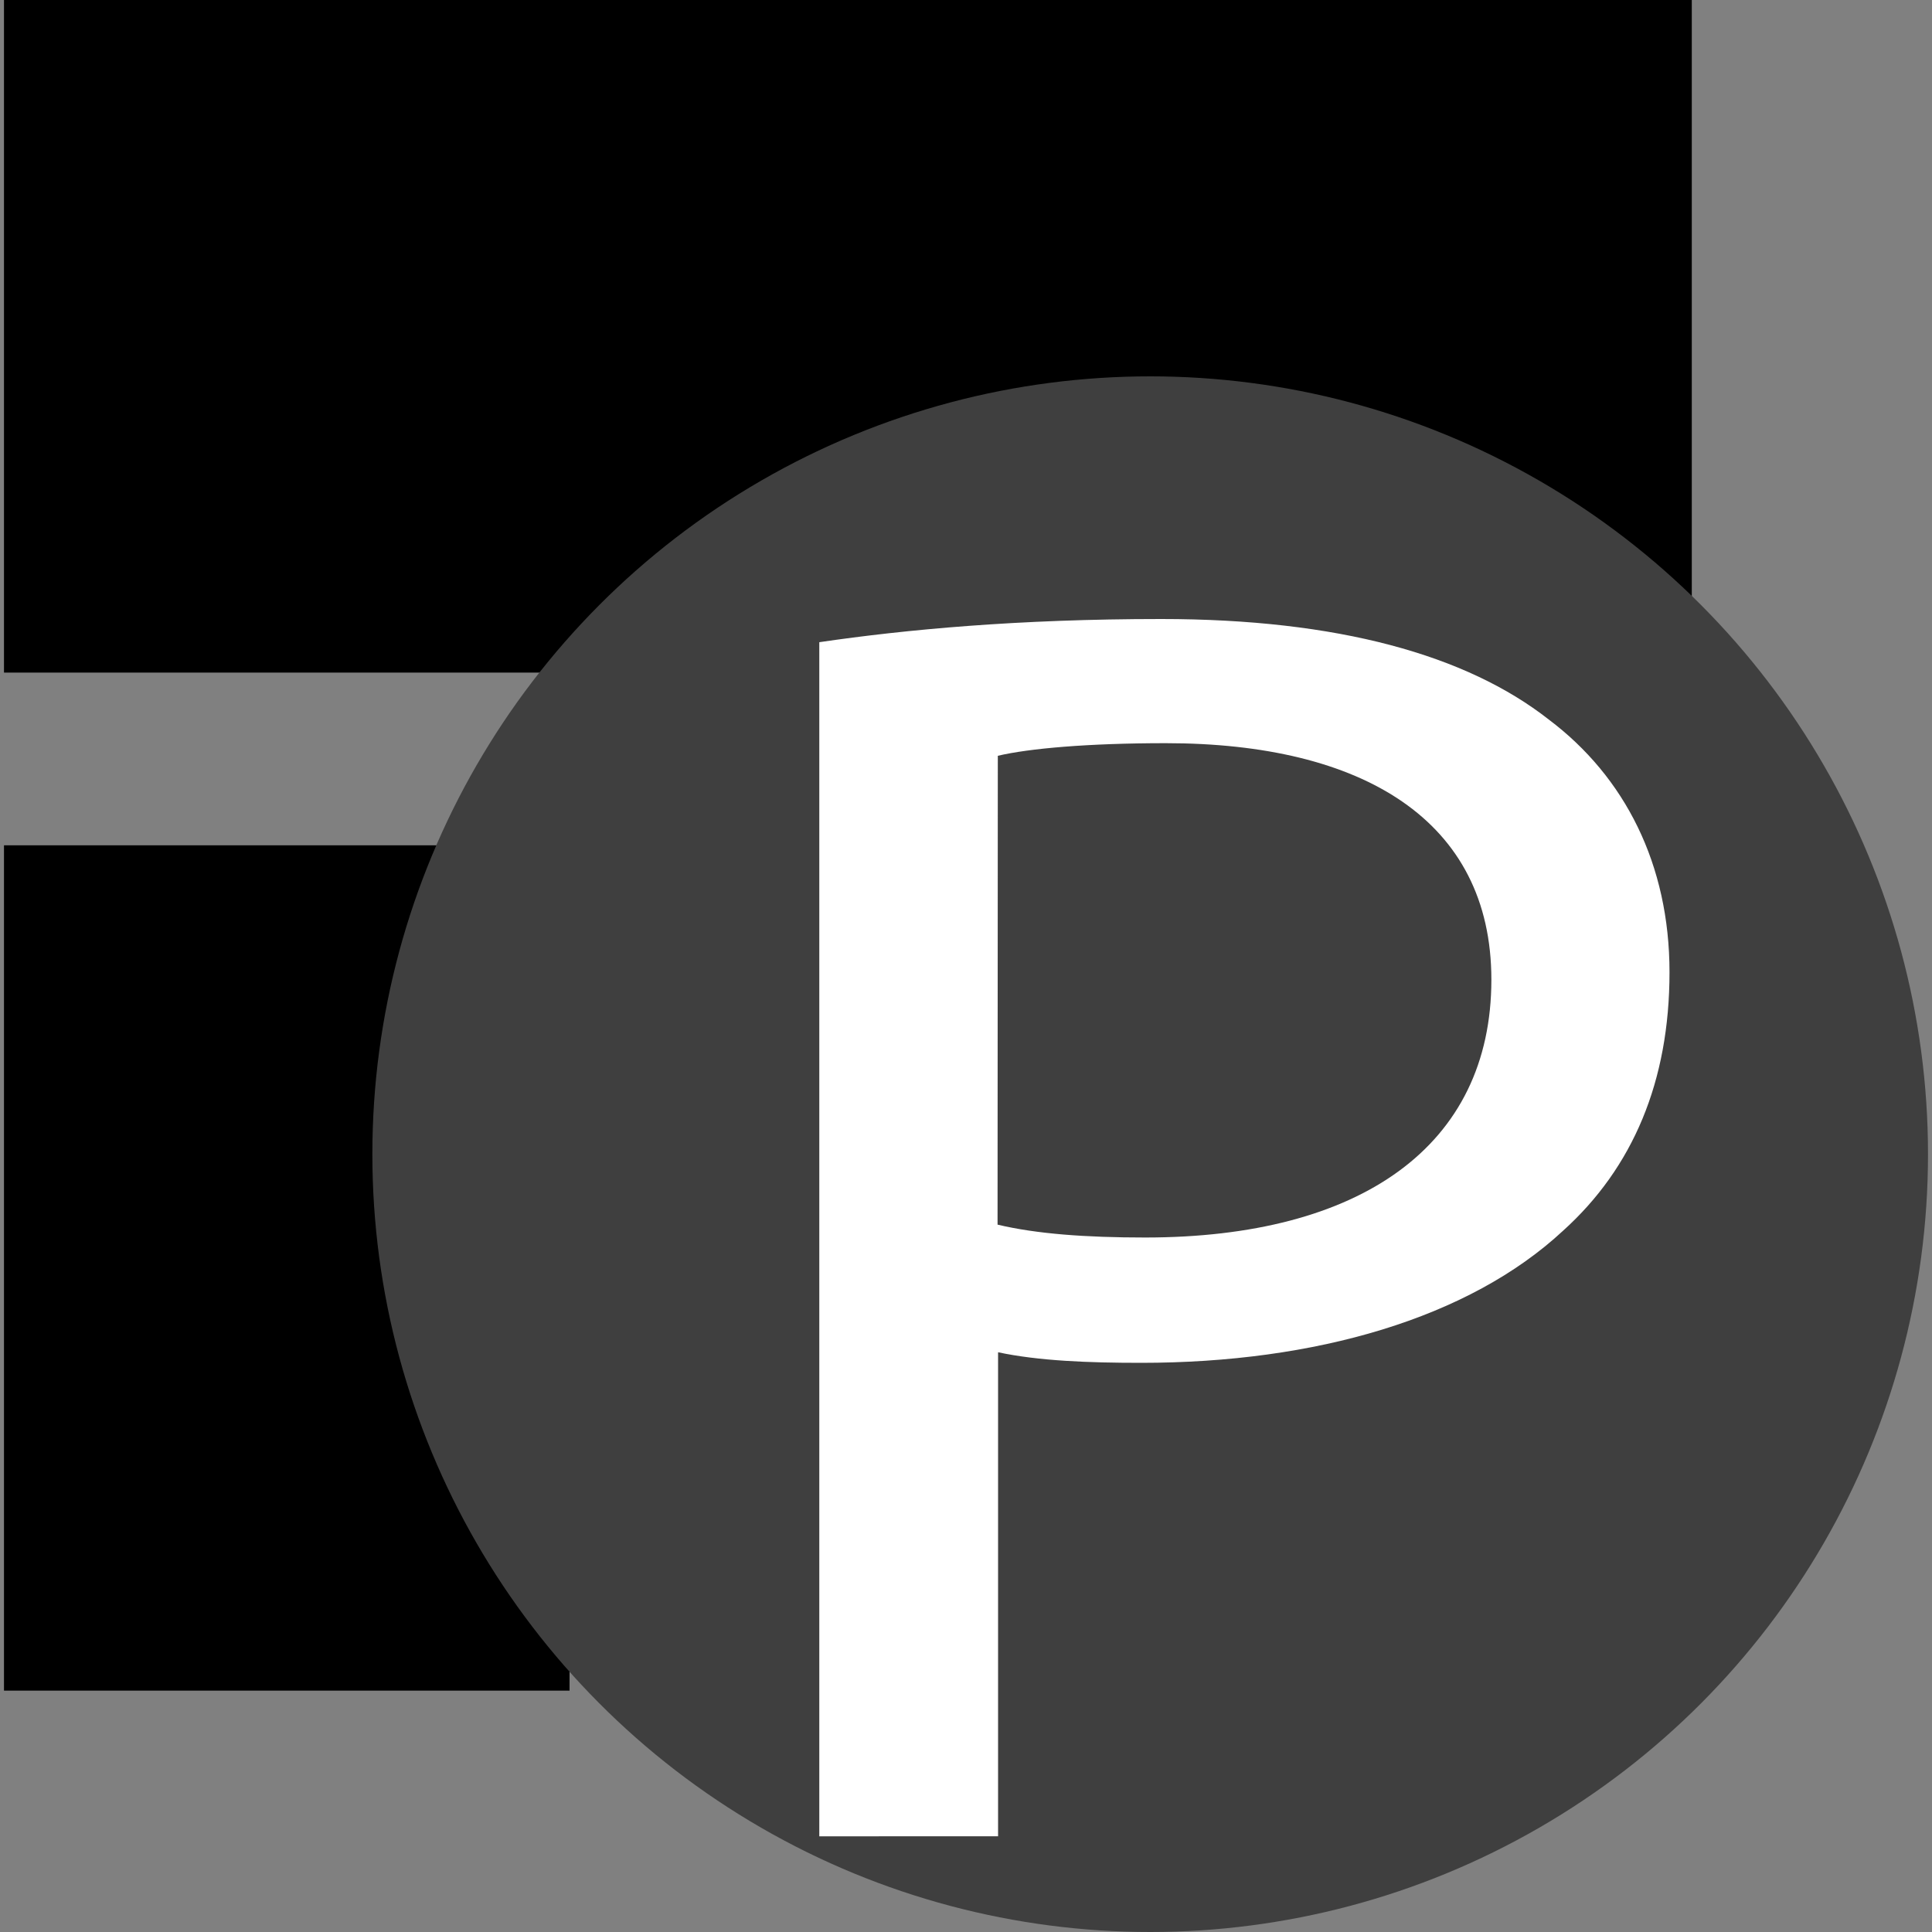 <?xml version="1.0" encoding="utf-8"?>
<!-- Generator: Adobe Illustrator 16.0.3, SVG Export Plug-In . SVG Version: 6.00 Build 0)  -->
<!DOCTYPE svg PUBLIC "-//W3C//DTD SVG 1.1//EN" "http://www.w3.org/Graphics/SVG/1.1/DTD/svg11.dtd">
<svg version="1.1" id="Layer_1" xmlns="http://www.w3.org/2000/svg" xmlns:xlink="http://www.w3.org/1999/xlink" x="0px" y="0px"
	 width="15px" height="15px" viewBox="0 0 15 15" enable-background="new 0 0 15 15" xml:space="preserve">
<rect x="0" y="0" width="15" height="15" fill="#808080" stroke="none"/>
<rect x="0.031" width="13.104" height="5.222"/>
<rect x="0.031" y="6.563" width="4.391" height="6.563"/>
<rect x="5.945" y="6.563" width="7.188" height="6.563"/>
<rect x="0.514" y="0.516" display="none" fill="none" stroke="#FFFFFF" stroke-miterlimit="10" width="13.472" height="12.882"/>
<rect x="3.128" y="1.885" display="none" fill="#FFFFFF" width="8.242" height="0.786"/>
<rect x="3.128" y="3.511" display="none" fill="#FFFFFF" width="8.242" height="0.787"/>
<polygon display="none" fill="#FFFFFF" points="7.25,4.716 8.457,7.229 11.157,7.633 9.204,9.588 9.665,12.348 7.25,11.043 
	4.834,12.348 5.294,9.588 3.34,7.633 6.042,7.229 "/>
<circle fill="#3F3F3F" cx="8.93" cy="8.961" r="6.039"/>
<path fill="#FFFFFF" d="M6.361,4.986c0.668-0.098,1.543-0.18,2.655-0.18c1.37,0,2.369,0.279,3.008,0.78
	c0.592,0.445,0.938,1.126,0.938,1.962c0,0.849-0.285,1.519-0.826,2.007c-0.731,0.68-1.924,1.026-3.276,1.026
	c-0.411,0-0.795-0.015-1.111-0.082v3.758H6.361V4.986z M7.745,9.508c0.302,0.072,0.685,0.1,1.146,0.1
	c1.67,0,2.688-0.709,2.688-2.002c0-1.239-1.003-1.836-2.528-1.836c-0.604,0-1.064,0.041-1.304,0.098L7.745,9.508L7.745,9.508z"/>
</svg>
